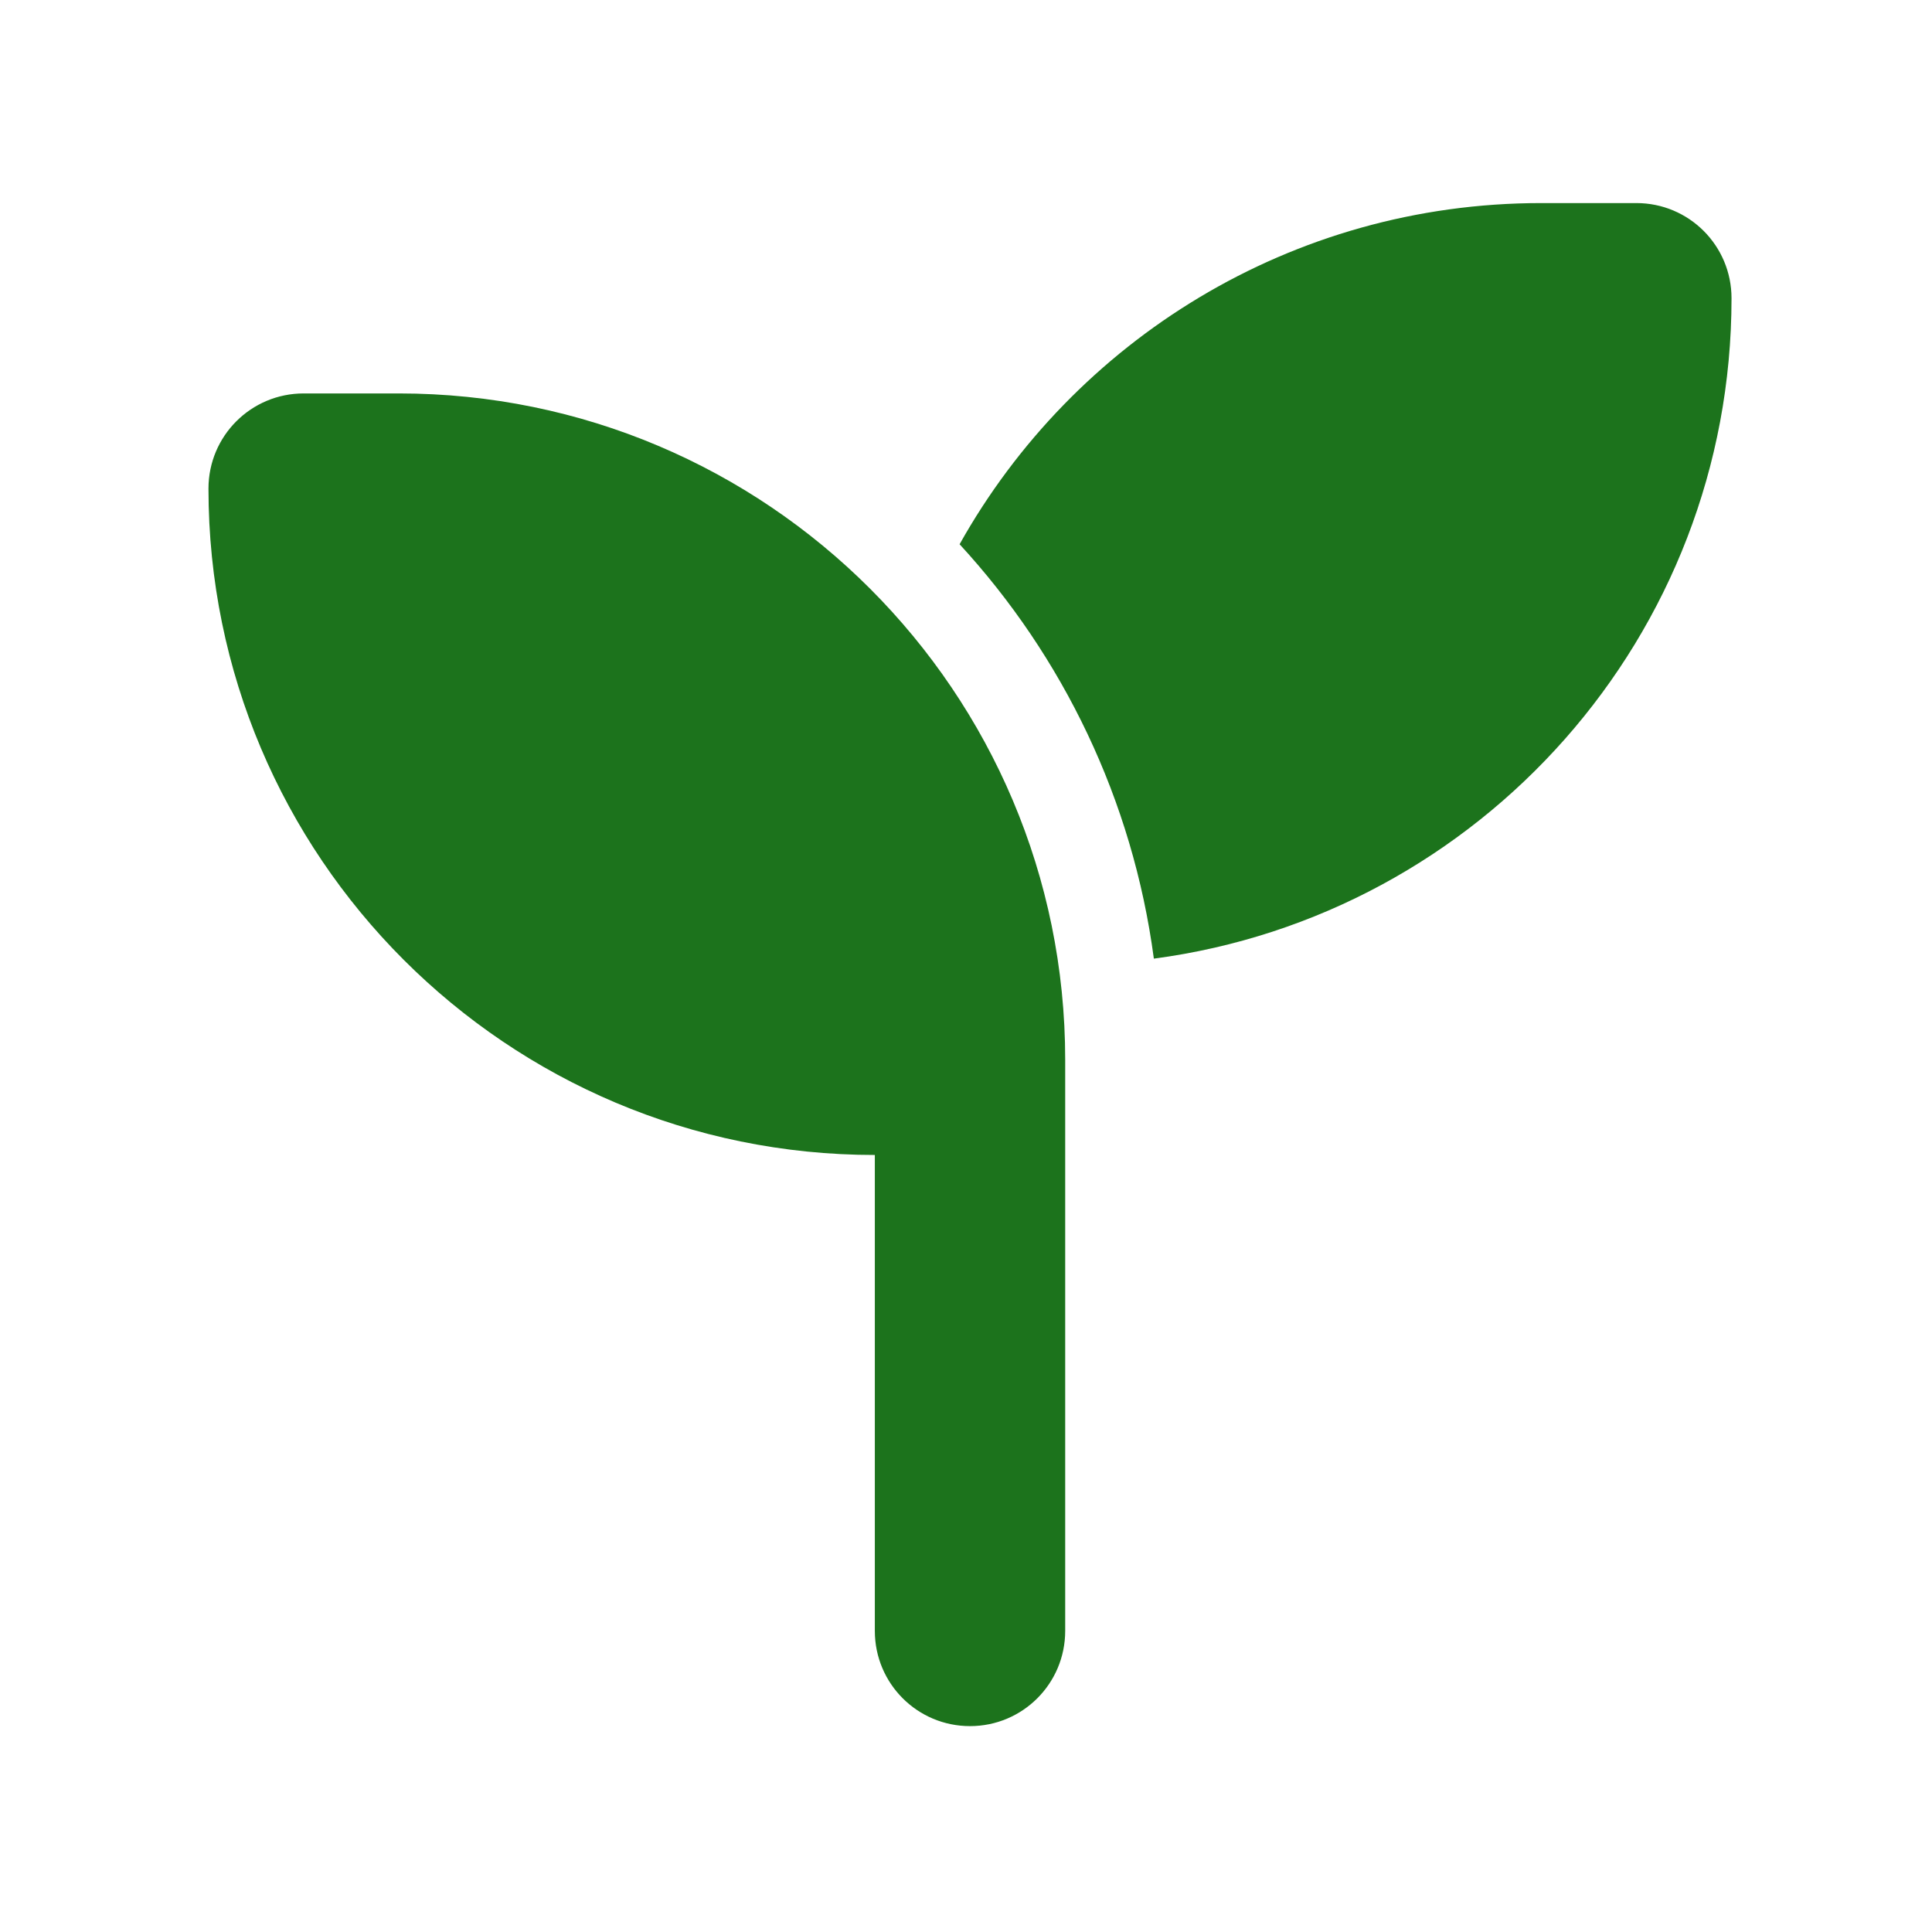 <svg width="64" height="64" viewBox="0 0 64 64" fill="none" xmlns="http://www.w3.org/2000/svg">
<path d="M57.359 9.88C57.359 21.074 49.023 30.327 38.223 31.756C37.523 26.494 35.207 21.744 31.788 18.029C35.562 11.289 42.775 6.727 51.053 6.727H54.206C55.95 6.727 57.359 8.136 57.359 9.88ZM6.906 16.186C6.906 14.442 8.315 13.033 10.06 13.033H13.213C25.402 13.033 35.286 22.917 35.286 35.106V38.26V54.026C35.286 55.77 33.877 57.18 32.133 57.18C30.389 57.18 28.98 55.77 28.98 54.026V38.26C16.79 38.26 6.906 28.376 6.906 16.186Z" fill="#1C731C"/>
</svg>
